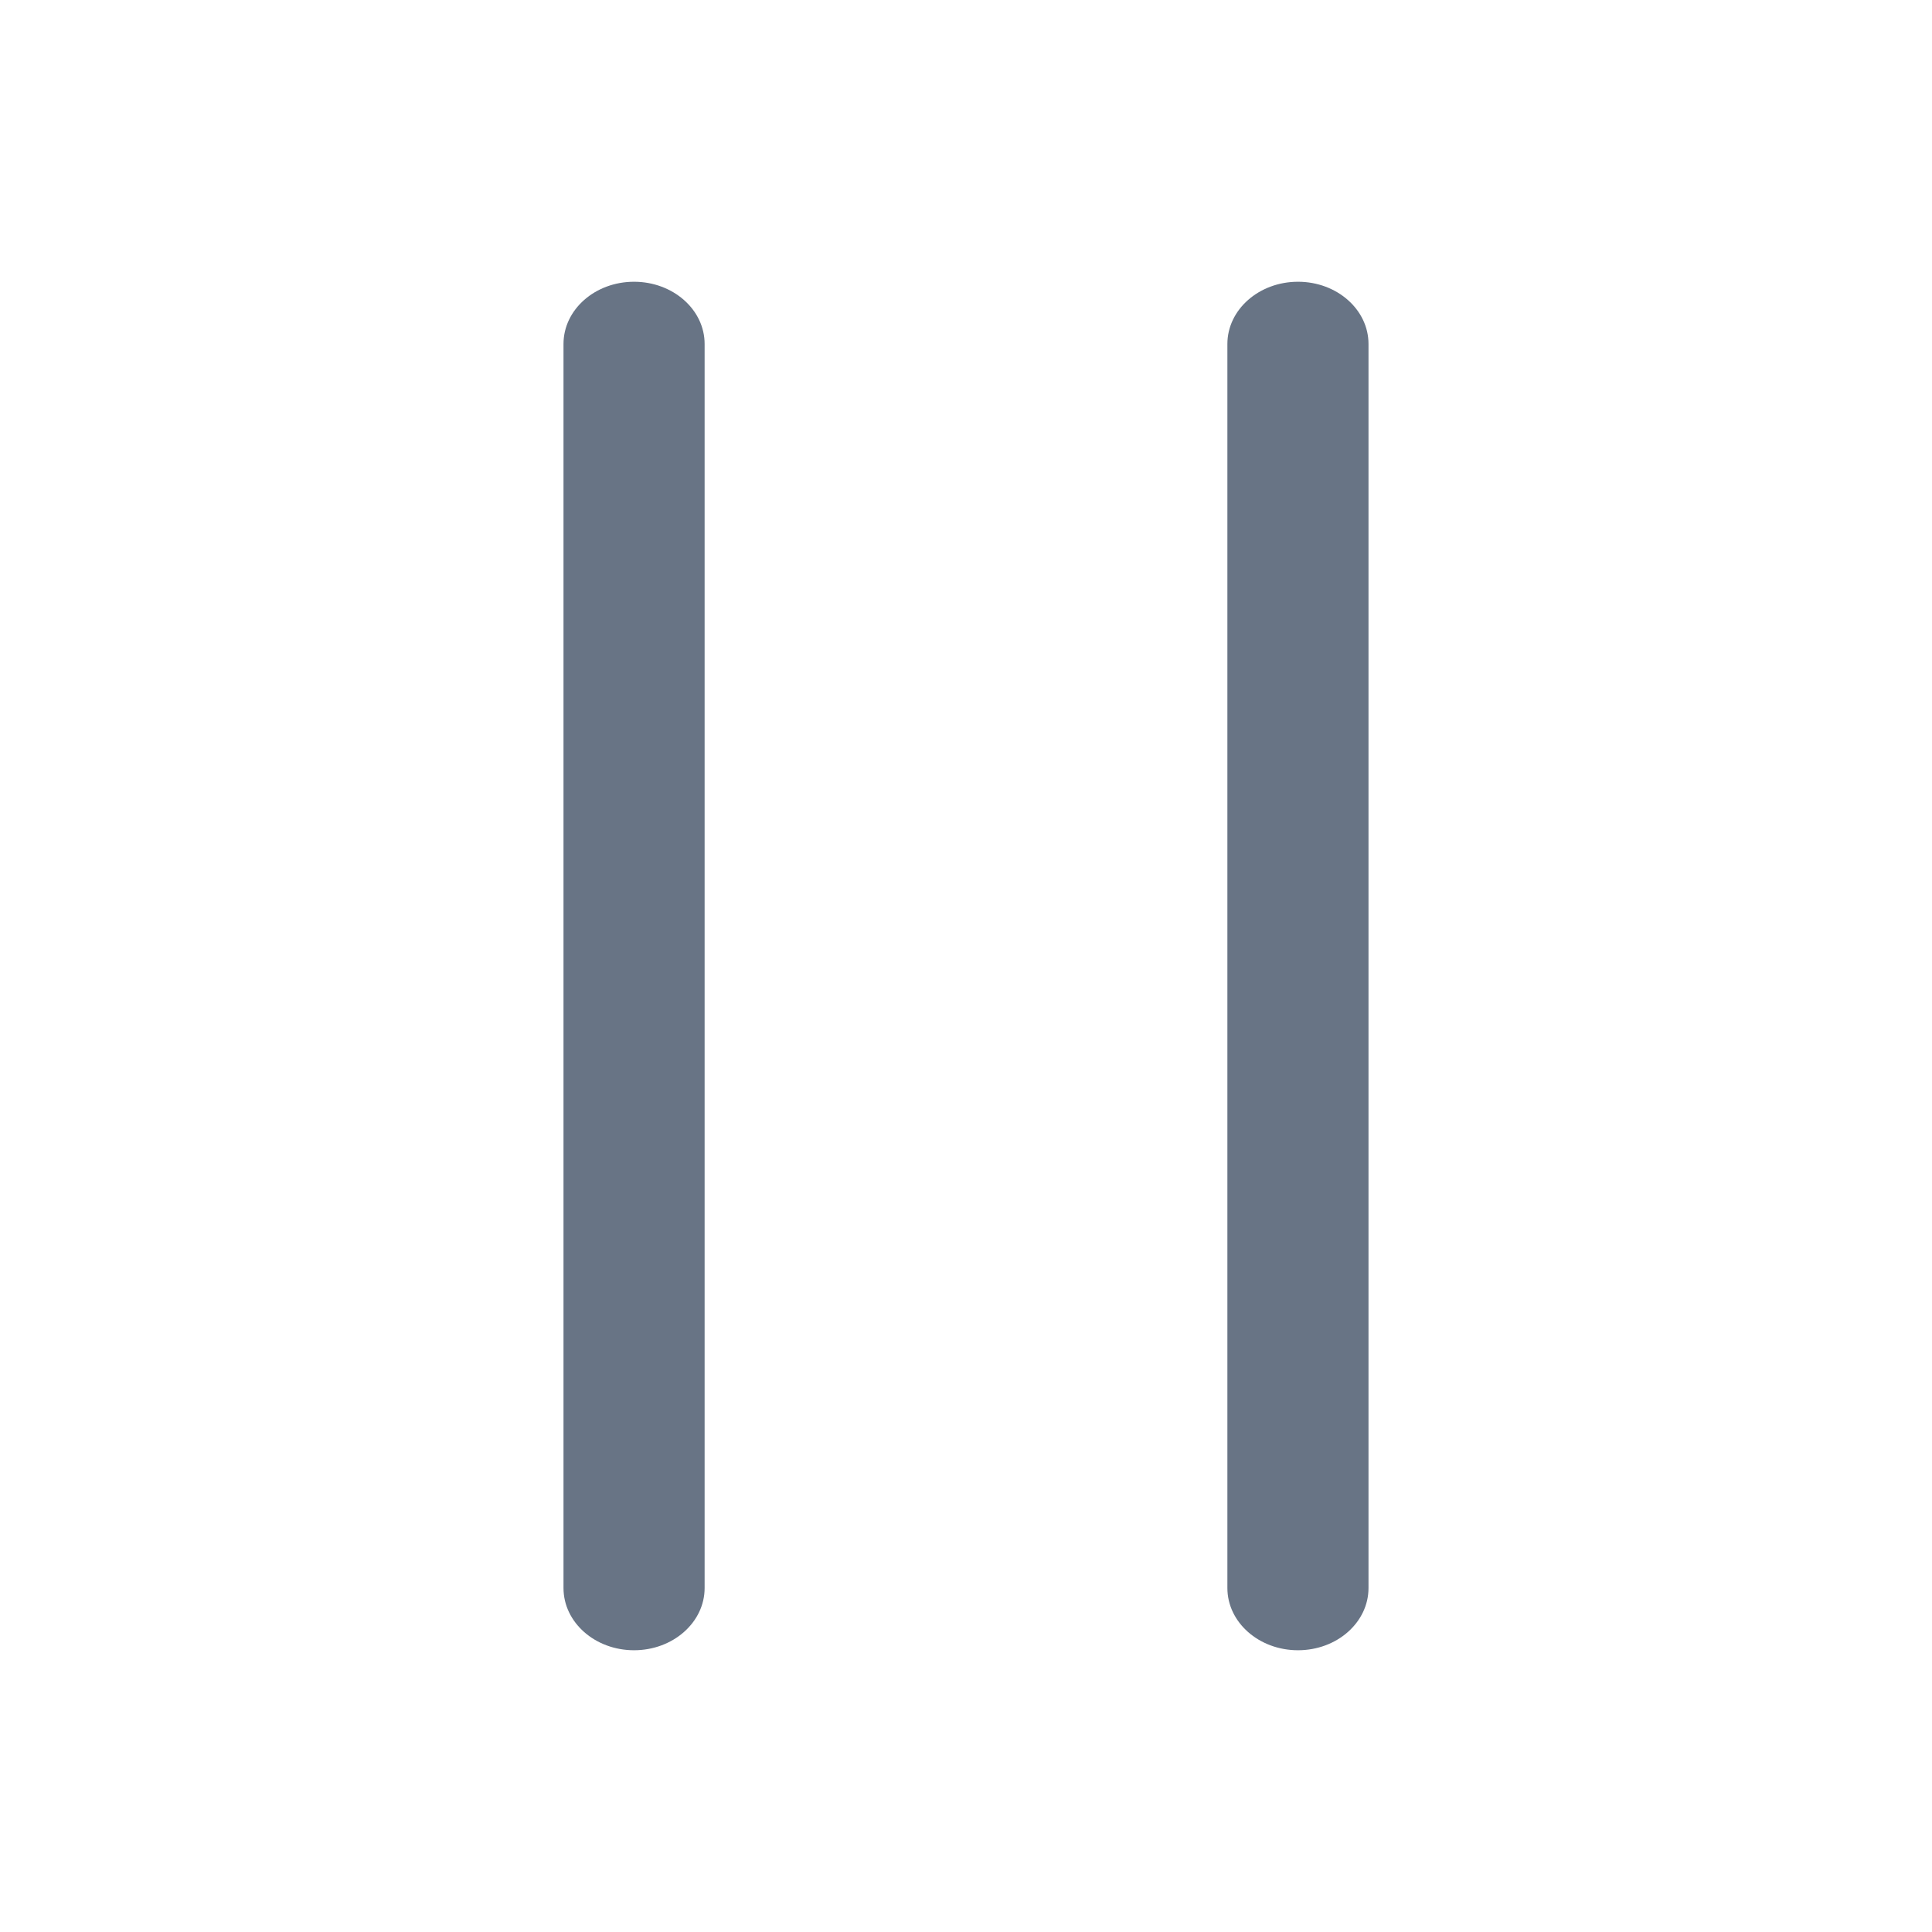 <svg xmlns="http://www.w3.org/2000/svg" fill="none" viewBox="0 0 24 24"><path fill="#687485" fill-rule="evenodd" d="M7.876 3.5c.484 0 .877.346.877.773v15.454c0 .427-.393.773-.877.773S7 20.154 7 19.727V4.273c0-.427.392-.773.876-.773Zm8.248 0c.484 0 .876.346.876.773v15.454c0 .427-.392.773-.876.773s-.877-.346-.877-.773V4.273c0-.427.393-.773.877-.773Z" clip-rule="evenodd"/></svg>